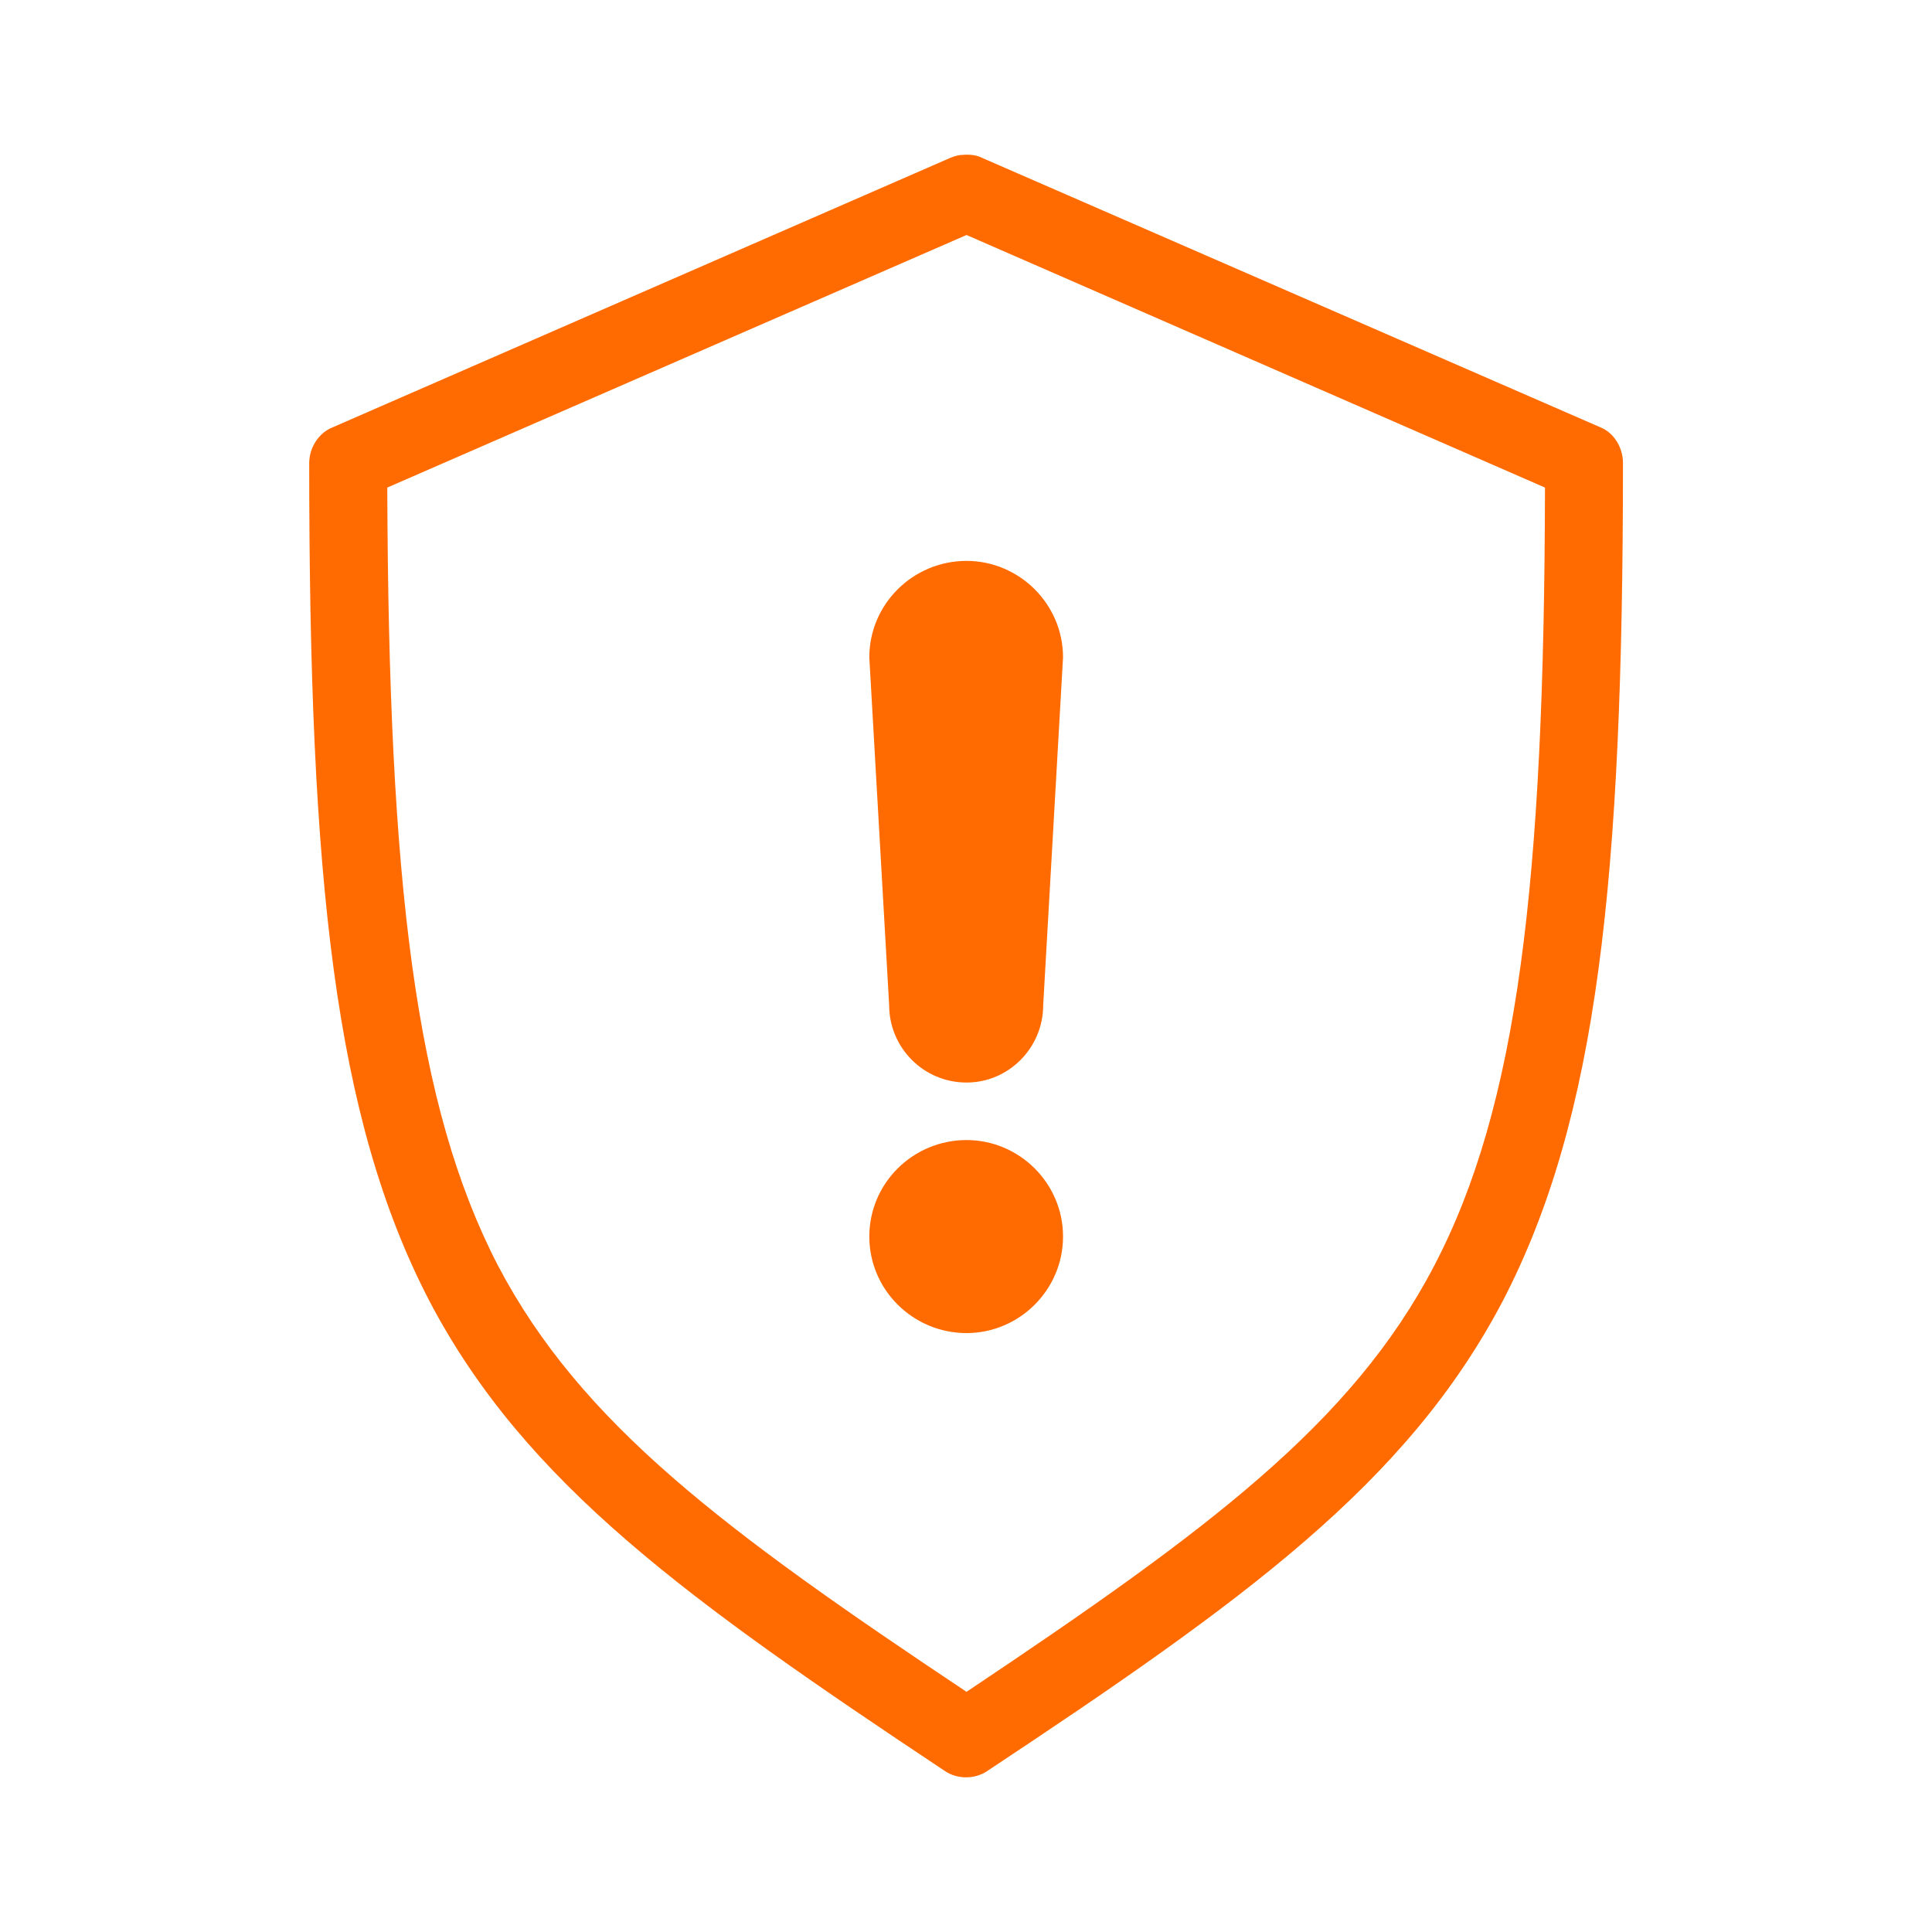 <svg width="22" height="22" viewBox="0 0 22 22" fill="none" xmlns="http://www.w3.org/2000/svg">
<path d="M10.959 1.764C10.913 1.764 10.866 1.78 10.827 1.795L3.786 4.867C3.629 4.928 3.521 5.1 3.521 5.272C3.521 10.012 3.809 12.739 4.893 14.821C5.984 16.894 7.832 18.22 10.763 20.169C10.903 20.262 11.098 20.262 11.239 20.169C14.178 18.22 16.018 16.894 17.109 14.821C18.193 12.739 18.481 10.011 18.481 5.271C18.481 5.099 18.38 4.928 18.224 4.866L11.177 1.795C11.115 1.764 11.037 1.757 10.959 1.764H10.959ZM11.006 2.676L17.593 5.552C17.585 10.058 17.282 12.599 16.33 14.416C15.394 16.209 13.758 17.425 11.006 19.265C8.245 17.425 6.616 16.209 5.673 14.416C4.729 12.599 4.425 10.058 4.41 5.552L11.006 2.676ZM11.006 6.387C10.397 6.387 9.899 6.878 9.899 7.486L10.125 11.446C10.125 11.929 10.515 12.327 11.006 12.327C11.489 12.327 11.879 11.929 11.879 11.446L12.105 7.486C12.105 6.878 11.606 6.387 11.006 6.387V6.387ZM11.006 12.982C10.397 12.982 9.899 13.472 9.899 14.081C9.899 14.689 10.398 15.18 11.006 15.18C11.606 15.18 12.105 14.689 12.105 14.081C12.105 13.472 11.606 12.982 11.006 12.982V12.982Z" fill="#FF6B00"/>
</svg>
